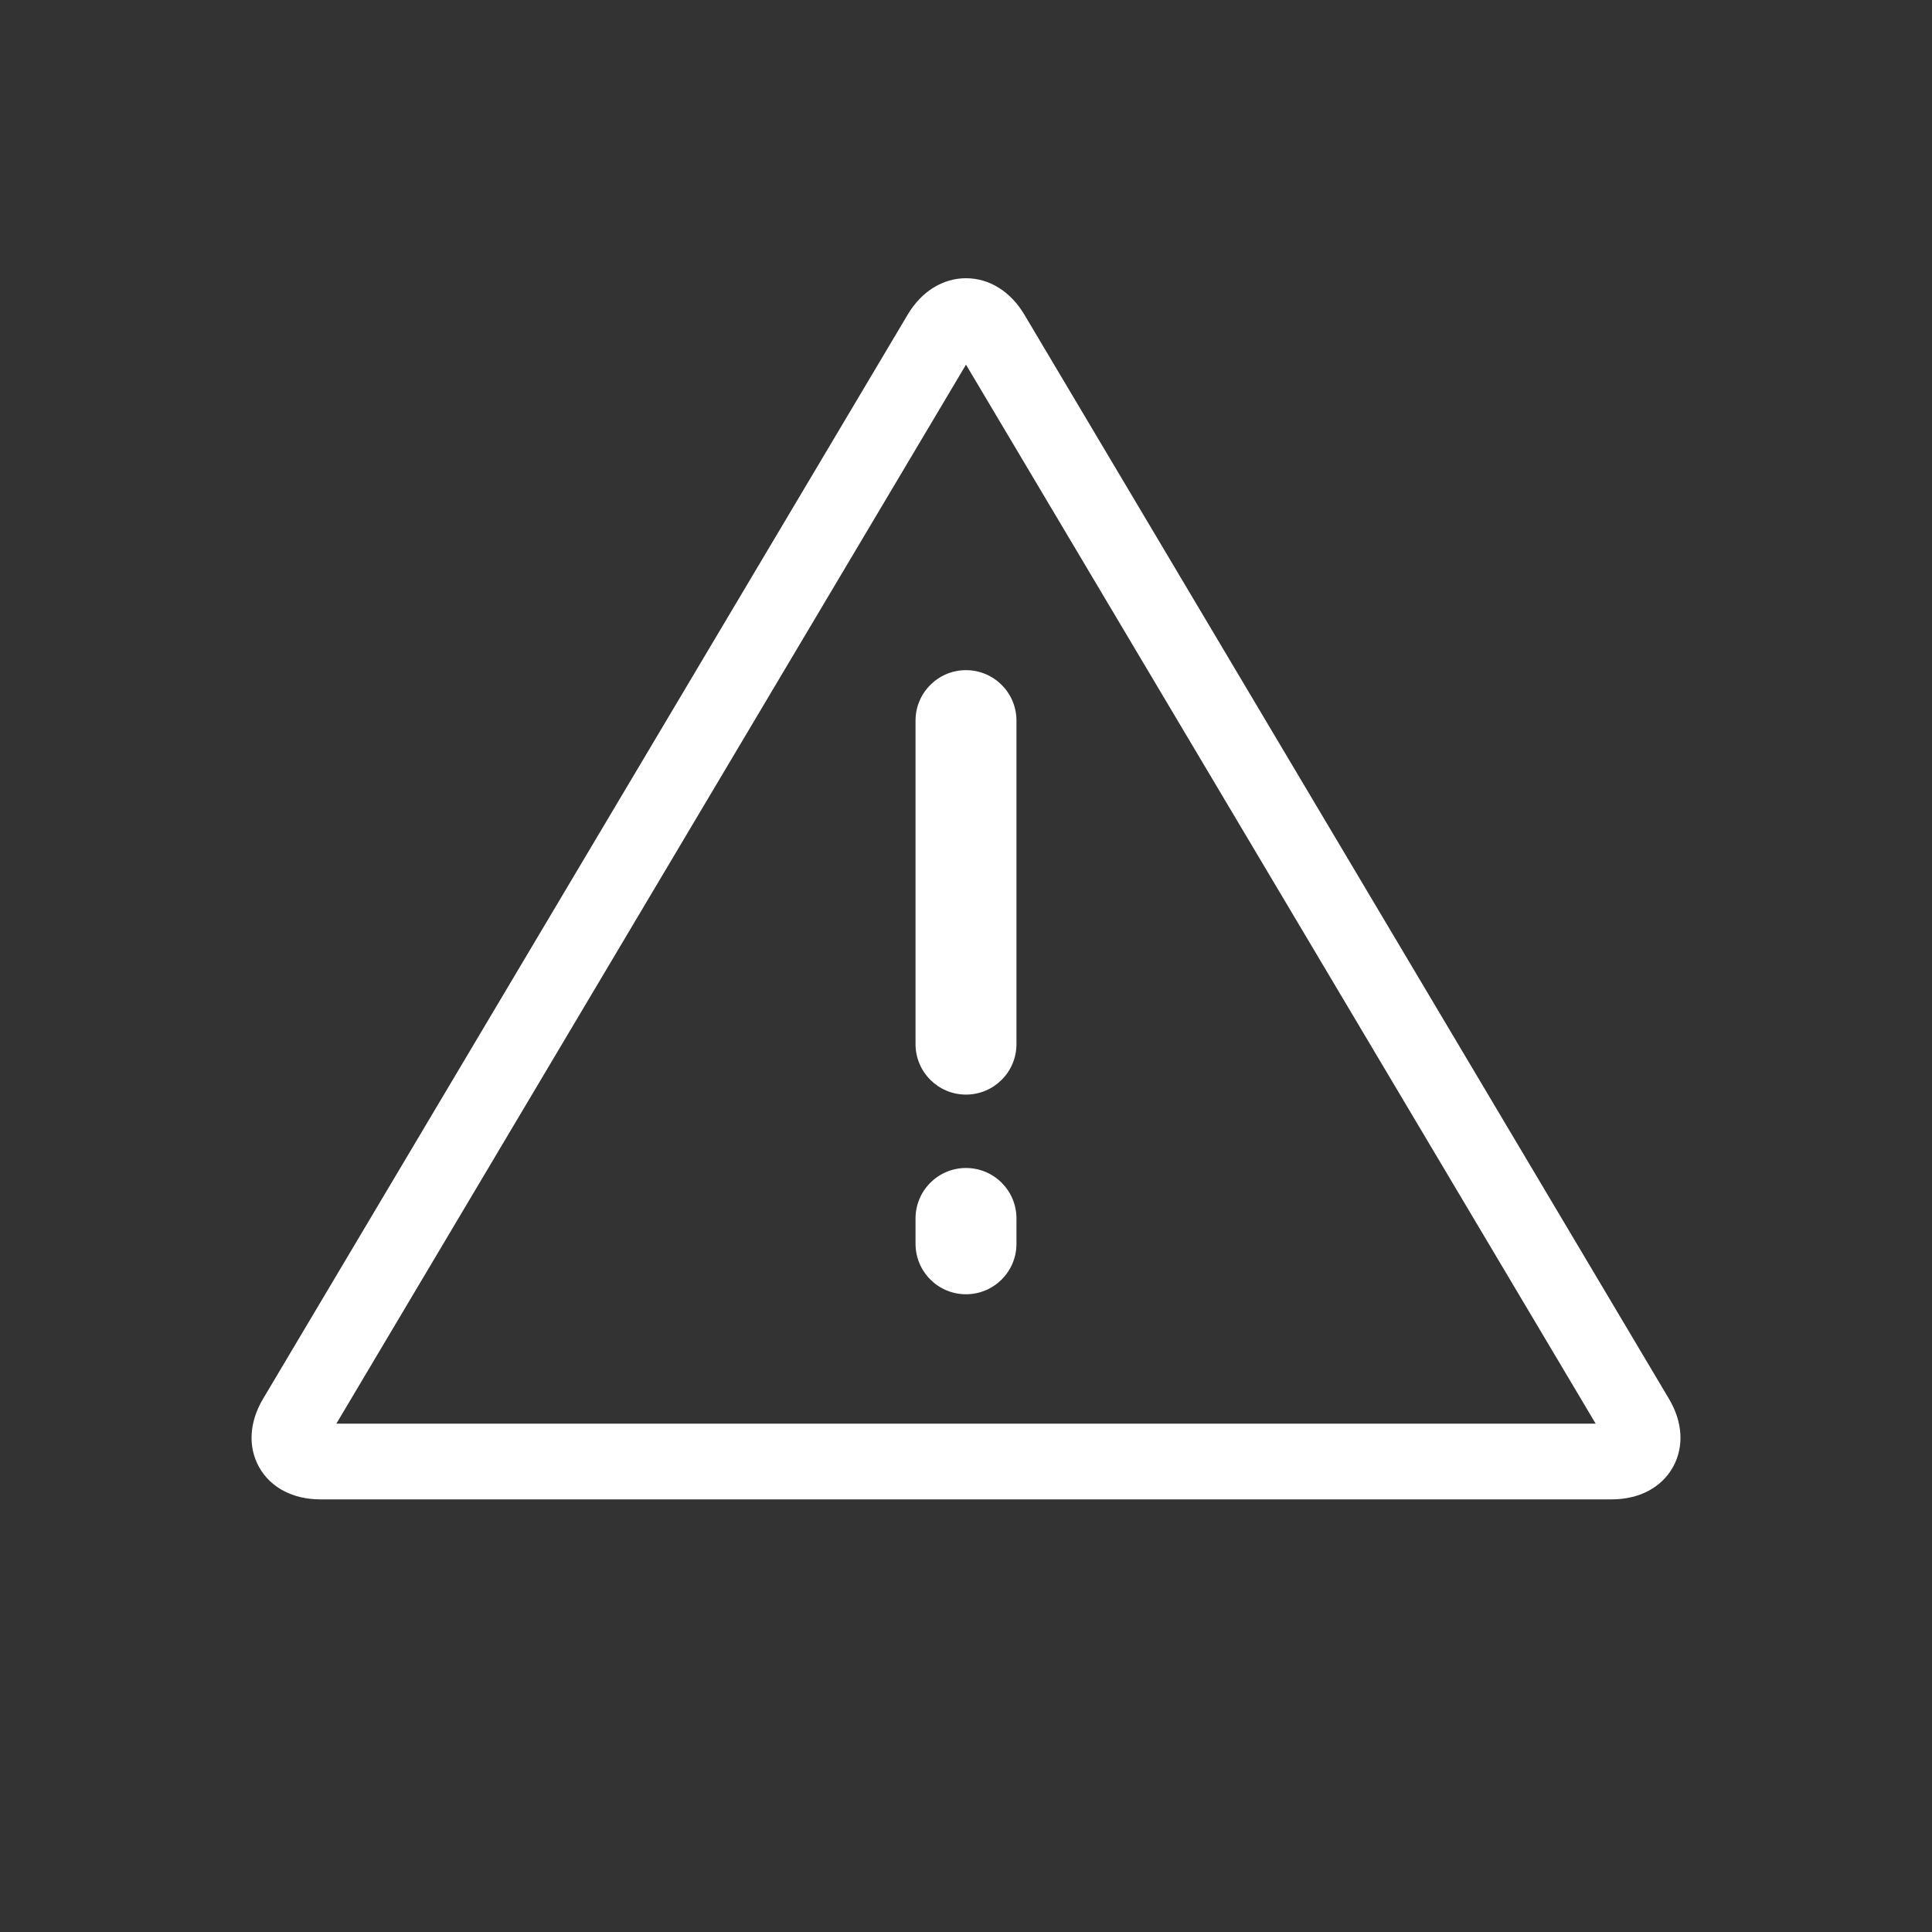 <?xml version="1.0" encoding="utf-8"?>
<!-- Generator: Adobe Illustrator 16.0.0, SVG Export Plug-In . SVG Version: 6.00 Build 0)  -->
<!DOCTYPE svg PUBLIC "-//W3C//DTD SVG 1.1//EN" "http://www.w3.org/Graphics/SVG/1.1/DTD/svg11.dtd">
<svg version="1.1" id="Layer_1" xmlns="http://www.w3.org/2000/svg" xmlns:xlink="http://www.w3.org/1999/xlink" x="0px" y="0px"
	 width="100px" height="100px" viewBox="0 0 100 100" enable-background="new 0 0 100 100" xml:space="preserve">
<rect x="0" y="0" width="100" height="100" fill="#333333" stroke="none"/>
<g>
	<path fill="#FFFFFF" d="M86.385,72.402L53.021,16.285c-0.713-1.197-1.813-1.884-3.02-1.884s-2.307,0.687-3.019,1.884L13.616,72.402
		c-0.72,1.211-0.791,2.507-0.194,3.555c0.596,1.049,1.747,1.65,3.155,1.65h66.848c1.409,0,2.559-0.602,3.155-1.65
		S87.106,73.613,86.385,72.402z M17.409,73.689L50,18.874l32.592,54.815H17.409z"/>
	<path fill="#FFFFFF" d="M47.388,37.299v16.745c0,1.442,1.17,2.612,2.612,2.612c1.443,0,2.612-1.17,2.612-2.612V37.299
		c0-1.443-1.169-2.612-2.612-2.612S47.388,35.856,47.388,37.299z"/>
	<path fill="#FFFFFF" d="M50,60.455c-1.442,0-2.612,1.169-2.612,2.612v1.313c0,1.441,1.17,2.611,2.612,2.611
		c1.443,0,2.612-1.17,2.612-2.611v-1.313C52.612,61.624,51.443,60.455,50,60.455z"/>
</g>
</svg>
